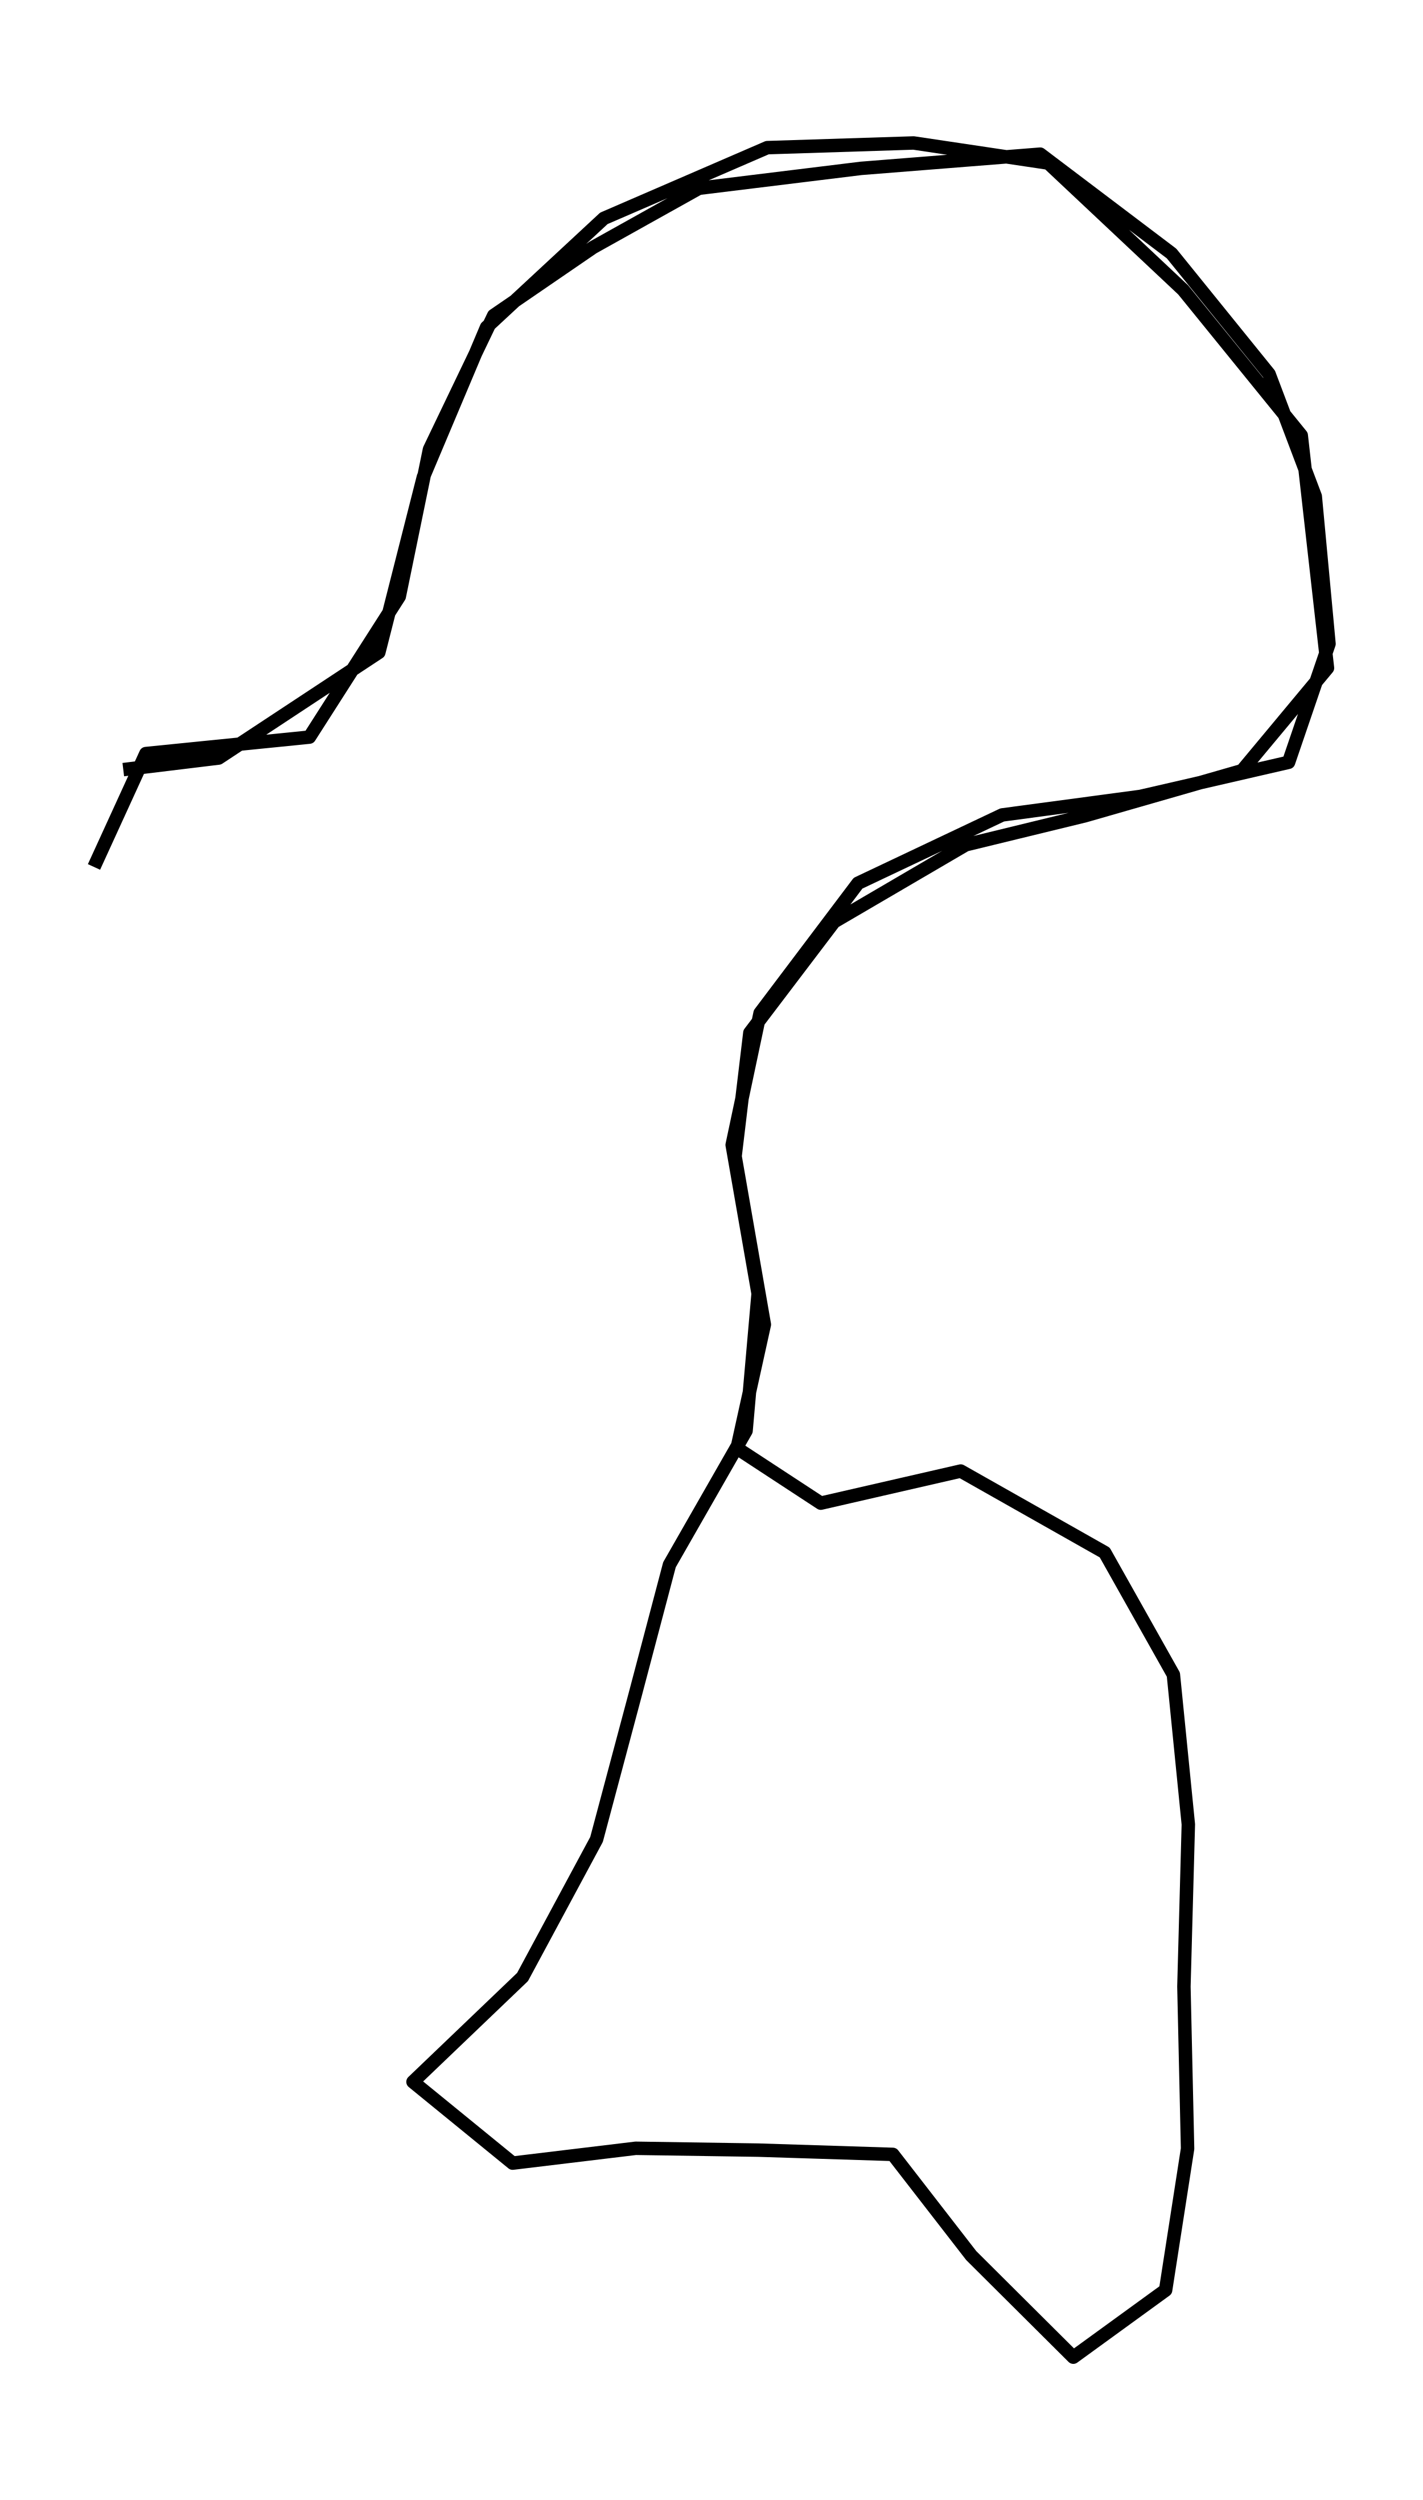 <?xml version="1.0" encoding="utf-8" standalone="no"?>
<!DOCTYPE svg PUBLIC "-//W3C//DTD SVG 1.1//EN"
  "http://www.w3.org/Graphics/SVG/1.1/DTD/svg11.dtd">
<svg height="558pt" version="1.1" viewBox="0 0 317.749 558" width="317.749pt" xmlns="http://www.w3.org/2000/svg" xmlns:xlink="http://www.w3.org/1999/xlink">
 <defs>
  <style type="text/css">*{stroke-linecap:butt;stroke-linejoin:round;}</style>
 </defs>
 <g id="figure_1">
  <g id="patch_1">
   <path d="M 0 558 
L 317.749 558 
L 317.749 0 
L 0 0 
z
" style="fill:none;"/>
  </g>
  <g id="axes_1">
   <g id="LineCollection_1">
    <path clip-path="url(#pa10777b958)" d="M 20.989 193.492 
L 32.571 168.187 
L 69.091 164.513 
L 89.156 133.131 
L 95.902 100.297 
L 110.244 70.411 
L 132.421 55.219 
L 156.064 42.022 
L 192.277 37.578 
L 232.271 34.403 
L 261.603 56.58 
L 283.372 83.472 
L 293.694 110.773 
L 296.76 143.697 
L 287.732 170.137 
L 254.619 177.756 
L 223.789 181.882 
L 191.596 197.12 
L 169.725 226.099 
L 163.49 255.531 
L 169.282 288.728 
L 166.59 319.339 
L 149.489 349.225 
L 141.824 378.249 
L 133.205 410.538 
L 116.682 441.241 
L 92.222 464.641 
L 114.468 482.781 
L 141.96 479.471 
L 169.282 479.879 
L 199.363 480.831 
L 216.873 503.416 
L 239.664 526.091 
L 260.274 511.125 
L 265.18 479.562 
L 264.362 443.372 
L 265.35 407.183 
L 262.012 373.759 
L 246.682 346.504 
L 214.523 328.318 
L 183.283 335.484 
L 164.581 323.239 
L 170.678 295.621 
L 164.138 258.071 
L 167.442 230.498 
L 186.247 205.737 
L 215.647 188.549 
L 242.287 182.064 
L 277.342 171.996 
L 296.419 149.094 
L 290.56 97.168 
L 264.192 64.697 
L 234.077 36.399 
L 203.996 31.909 
L 171.326 32.952 
L 134.84 48.734 
L 108.643 73.042 
L 94.539 106.465 
L 84.591 145.602 
L 48.821 169.184 
L 27.529 171.769 
" style="fill:none;stroke:#000000;stroke-width:3;"/>
   </g>
  </g>
 </g>
 <defs>
  <clipPath id="pa10777b958">
   <rect height="543.6" width="303.349" x="7.2" y="7.2"/>
  </clipPath>
 </defs>
</svg>
